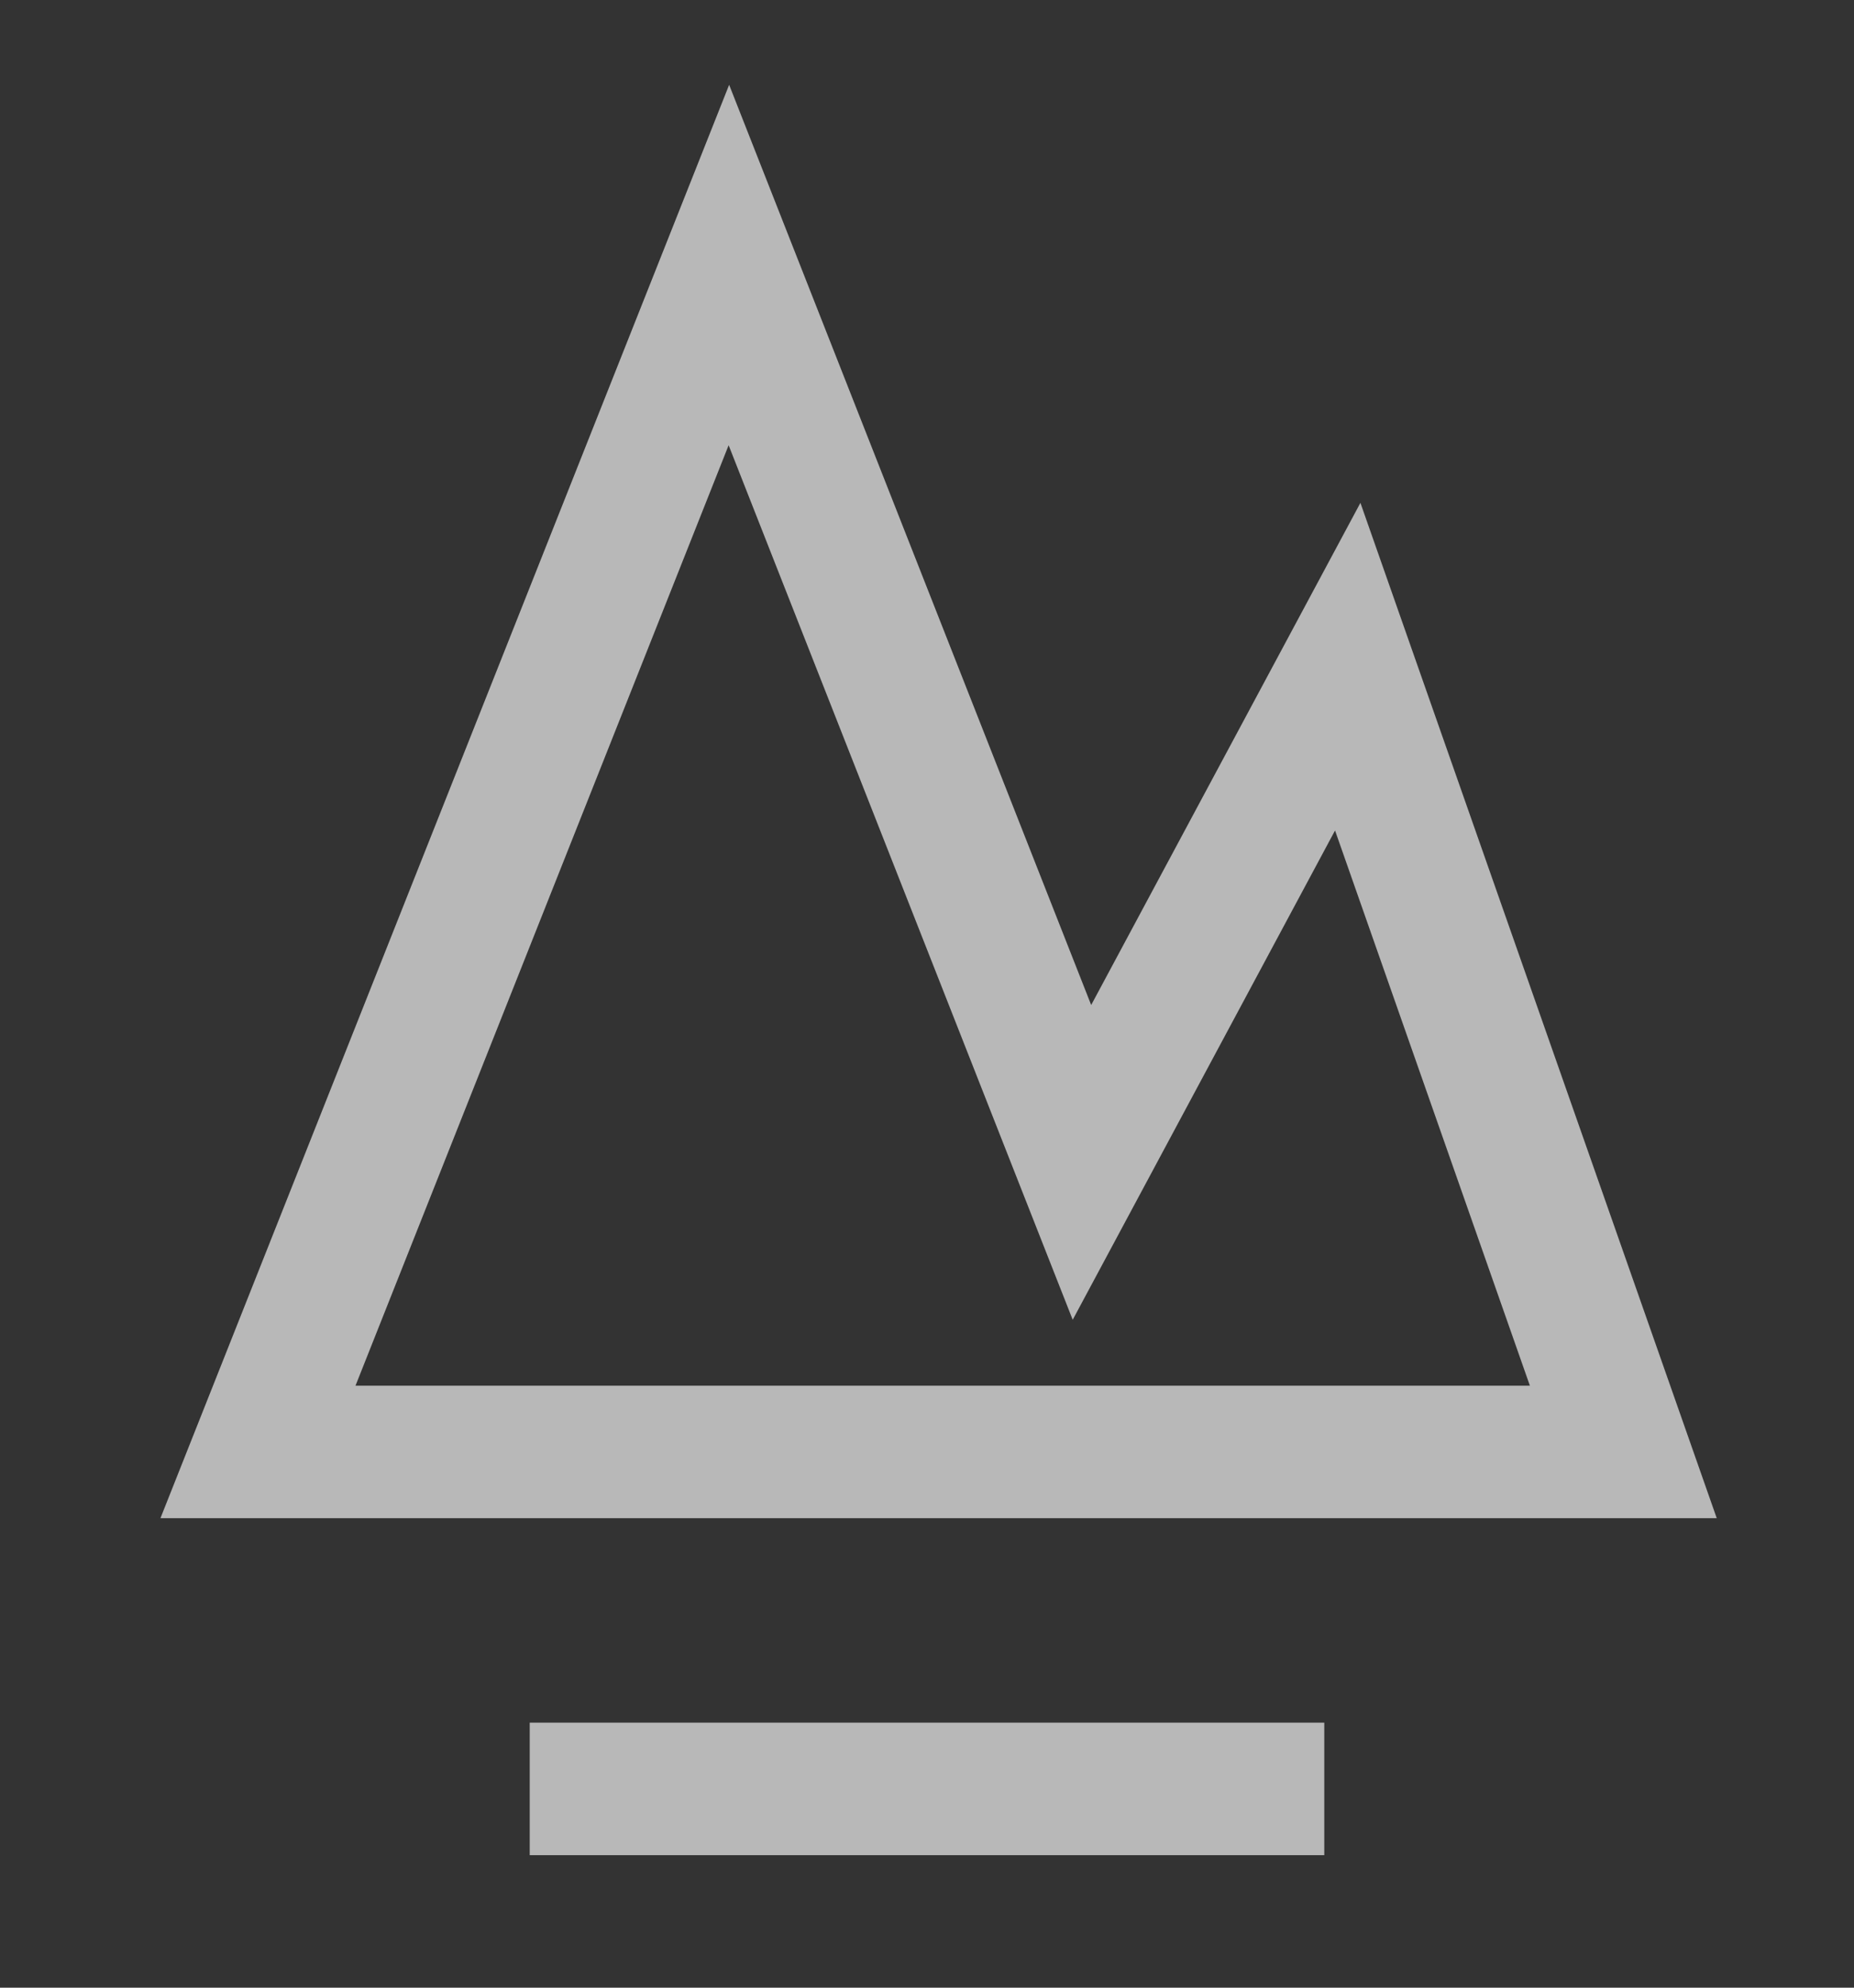 <?xml version="1.0" encoding="UTF-8"?>
<svg width="14px" height="15px" viewBox="0 0 14 15" version="1.1" xmlns="http://www.w3.org/2000/svg"
     xmlns:xlink="http://www.w3.org/1999/xlink">
    <rect x="0" y="0" width="14" height="15" fill="#333333" stroke="none"/>
    <title>煤矿管理icon-灰</title>
    <g id="功能界面" stroke="none" stroke-width="1" fill="none" fill-rule="evenodd" opacity="0.65">
        <g id="通用控件-切图" transform="translate(-16, -192)">
            <g id="B-管控-关" transform="translate(0, 144)">
                <g id="1煤矿管理" transform="translate(0, 36)">
                    <g id="煤矿管理icon-灰" transform="translate(16, 13)">
                        <path d="M1.948,9.957 L5.504,1 L8.17,7.772 L10.177,4.031 L12.258,9.957 L1.948,9.957 Z"
                              id="形状结合" stroke="#FFFFFF"></path>
                        <rect id="矩形" fill="#FFFFFF" x="4" y="12" width="6" height="1"></rect>
                        <rect id="矩形" fill="#FFFFFF" fill-rule="nonzero" opacity="0" x="-4.54747351e-13" y="0"
                              width="14" height="14"></rect>
                    </g>
                </g>
            </g>
        </g>
    </g>
</svg>

